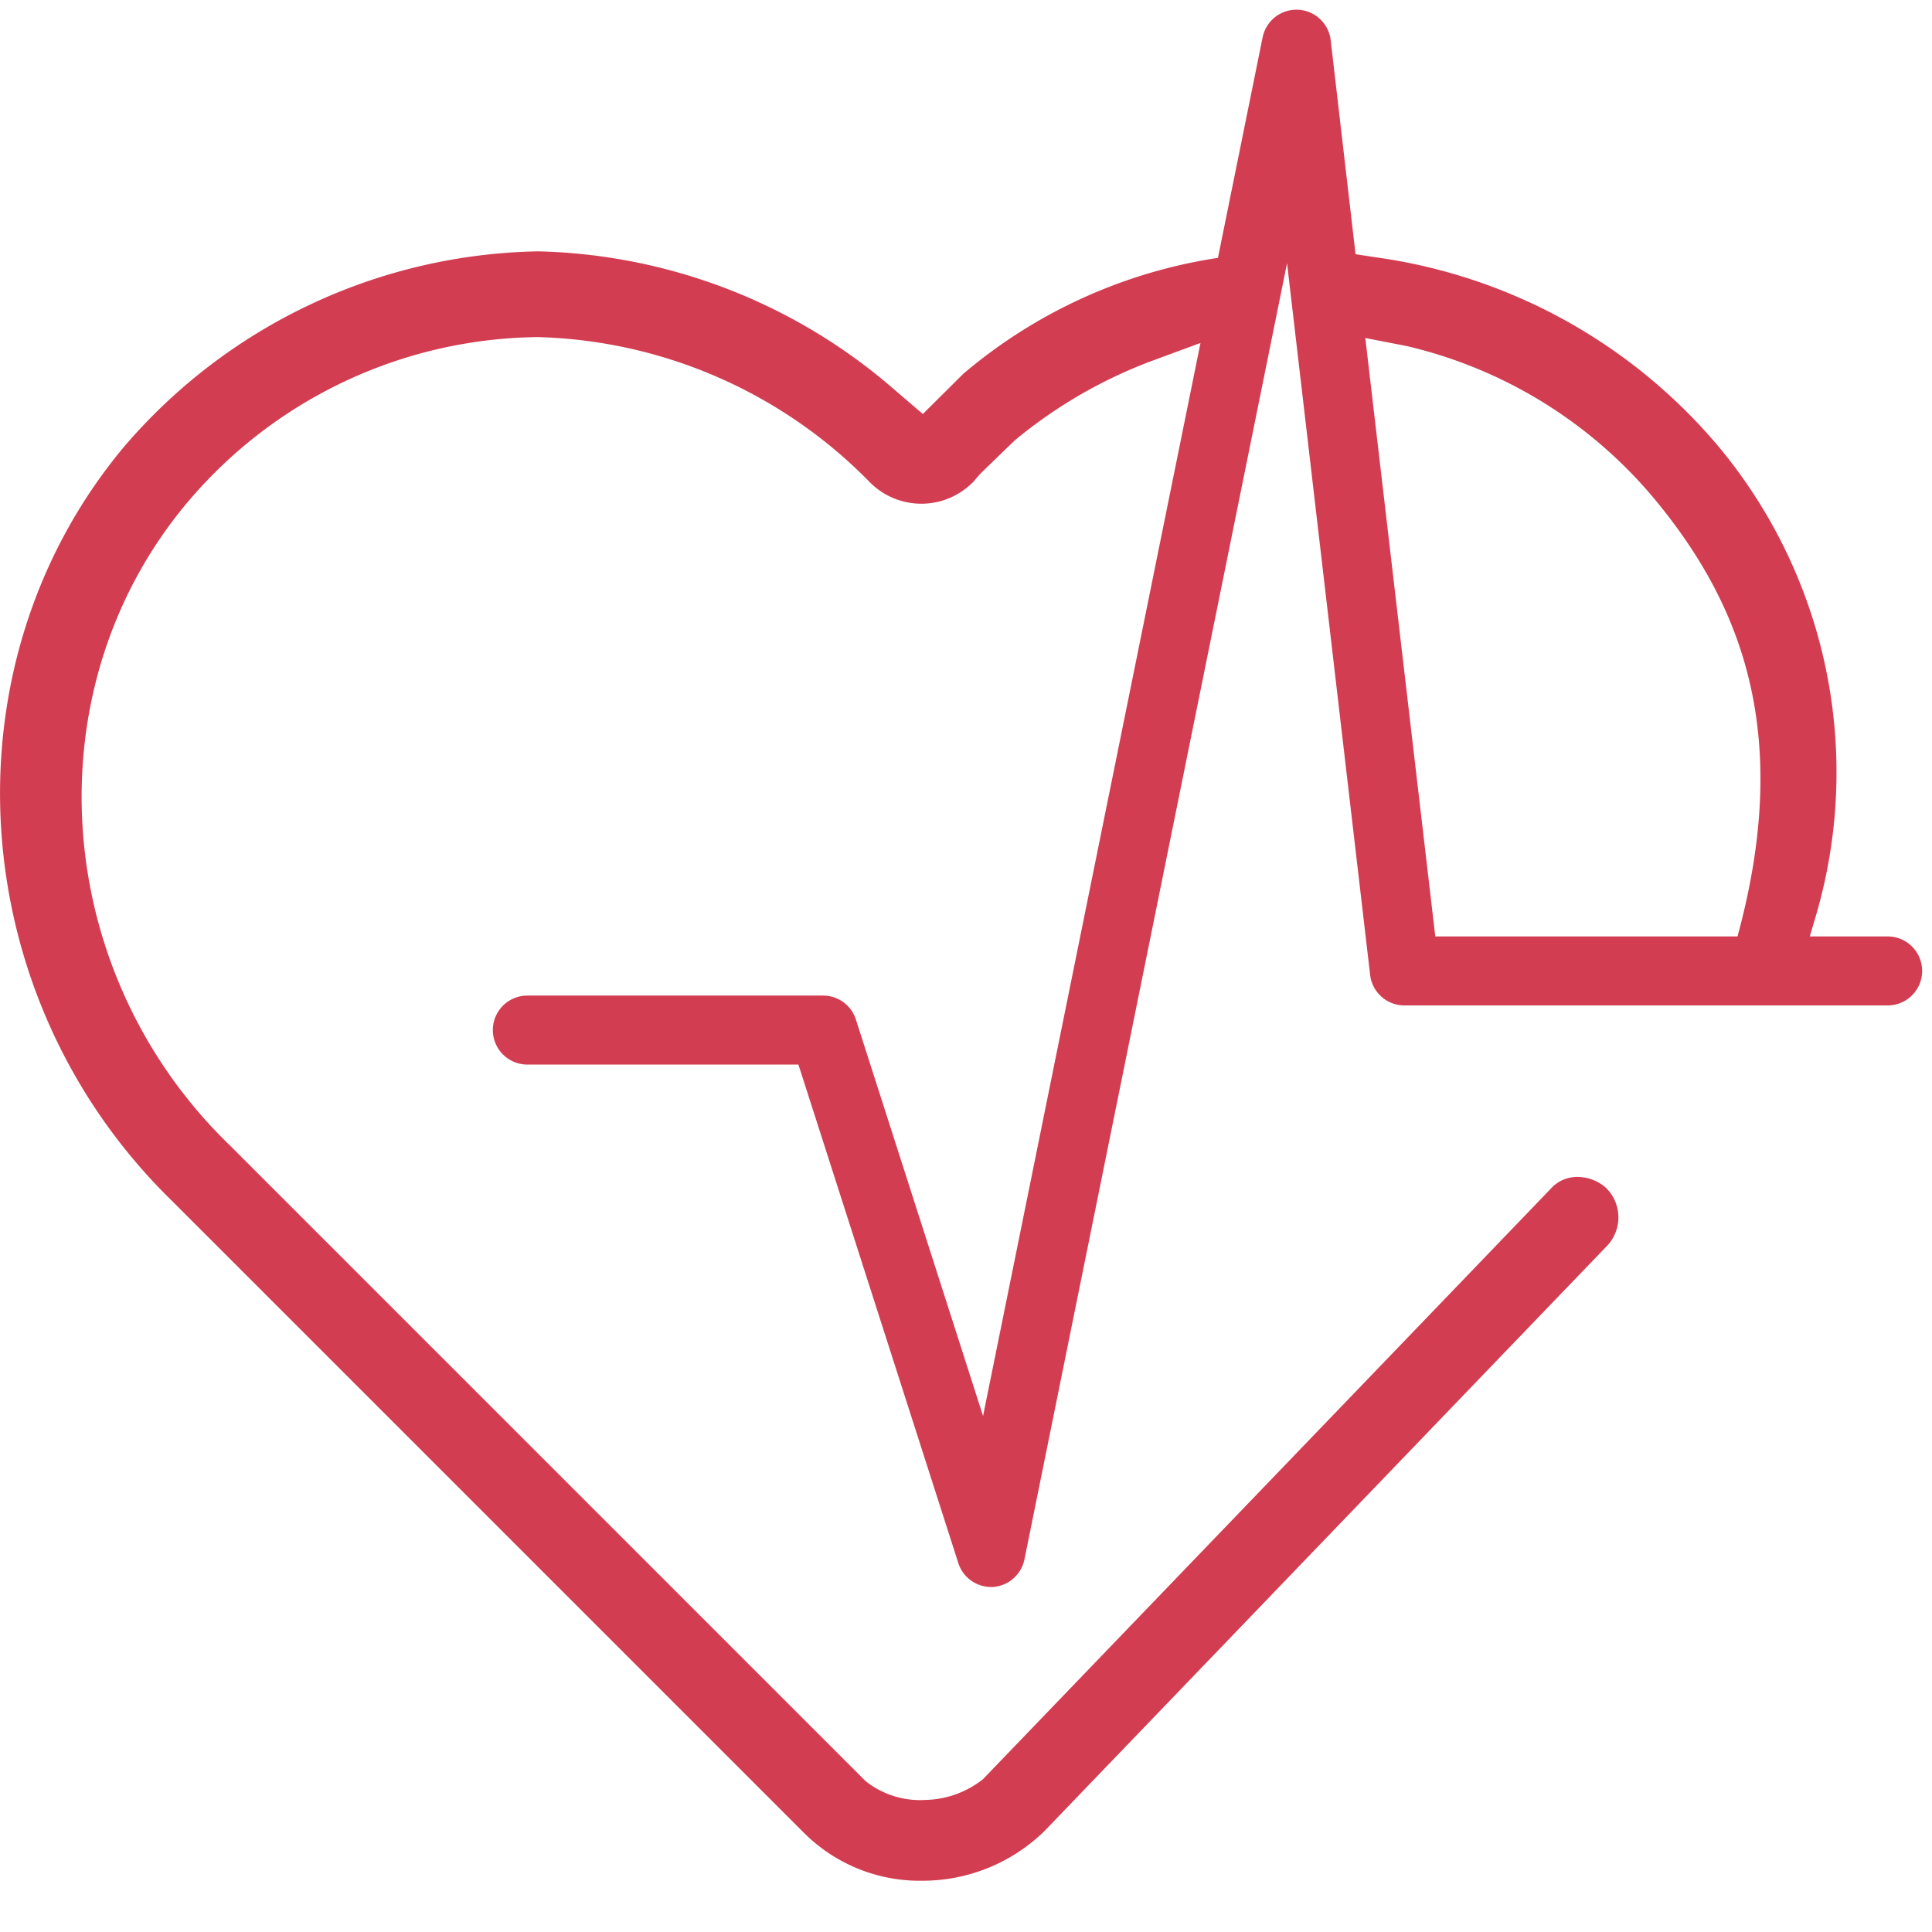 <svg id="Calque_1" data-name="Calque 1" xmlns="http://www.w3.org/2000/svg" viewBox="0 0 196 196"><path d="M86.83,103.43A3.49,3.49,0,0,0,83.5,101h-30a3.5,3.5,0,0,0,0,7H81l16.22,50.57A3.5,3.5,0,0,0,100.5,161h.19a3.51,3.51,0,0,0,3.24-2.8L130.57,26.7,139,98.91A3.5,3.5,0,0,0,142.5,102h49a3.5,3.5,0,0,0,0-7h-7.9l.62-2.09a51.65,51.65,0,0,0-9.7-47.4,55.35,55.35,0,0,0-34.9-19.4l-2.1-.32L135,4.09a3.5,3.5,0,0,0-6.91-.29l-4.53,22.36-.32.05a51.94,51.94,0,0,0-25.5,11.7L93.62,42l-3.5-3a57.07,57.07,0,0,0-35.5-13.5,56.55,56.55,0,0,0-42.1,19.9c-18.4,22.1-16.3,55.7,4.9,76.4l64.1,64.1a16.62,16.62,0,0,0,12,4.9,17.72,17.72,0,0,0,12.4-5l57.2-59.5a4.2,4.2,0,0,0-.2-5.8,4.36,4.36,0,0,0-2.9-1.1,3.57,3.57,0,0,0-2.7,1.2l-57.6,59.9-.4.3a9.7,9.7,0,0,1-5.4,1.8,8.9,8.9,0,0,1-6.1-1.9l-.4-.4-64.1-64.1c-18.2-17.6-20.1-46.2-4.5-65a47.12,47.12,0,0,1,35.6-17h.2A48.91,48.91,0,0,1,88.32,49a7.36,7.36,0,0,0,10.3,0l.1-.1.1-.1a11,11,0,0,1,1-1.1l3.1-3a48.29,48.29,0,0,1,13.7-8l5.17-1.91L99.73,143.65Zm55.89-68.32a46.49,46.49,0,0,1,25.2,15.6c8.86,10.72,13.91,23.87,8.35,44.29H145.61l-7.1-60.71Z" fill="#d33d51"/></svg>